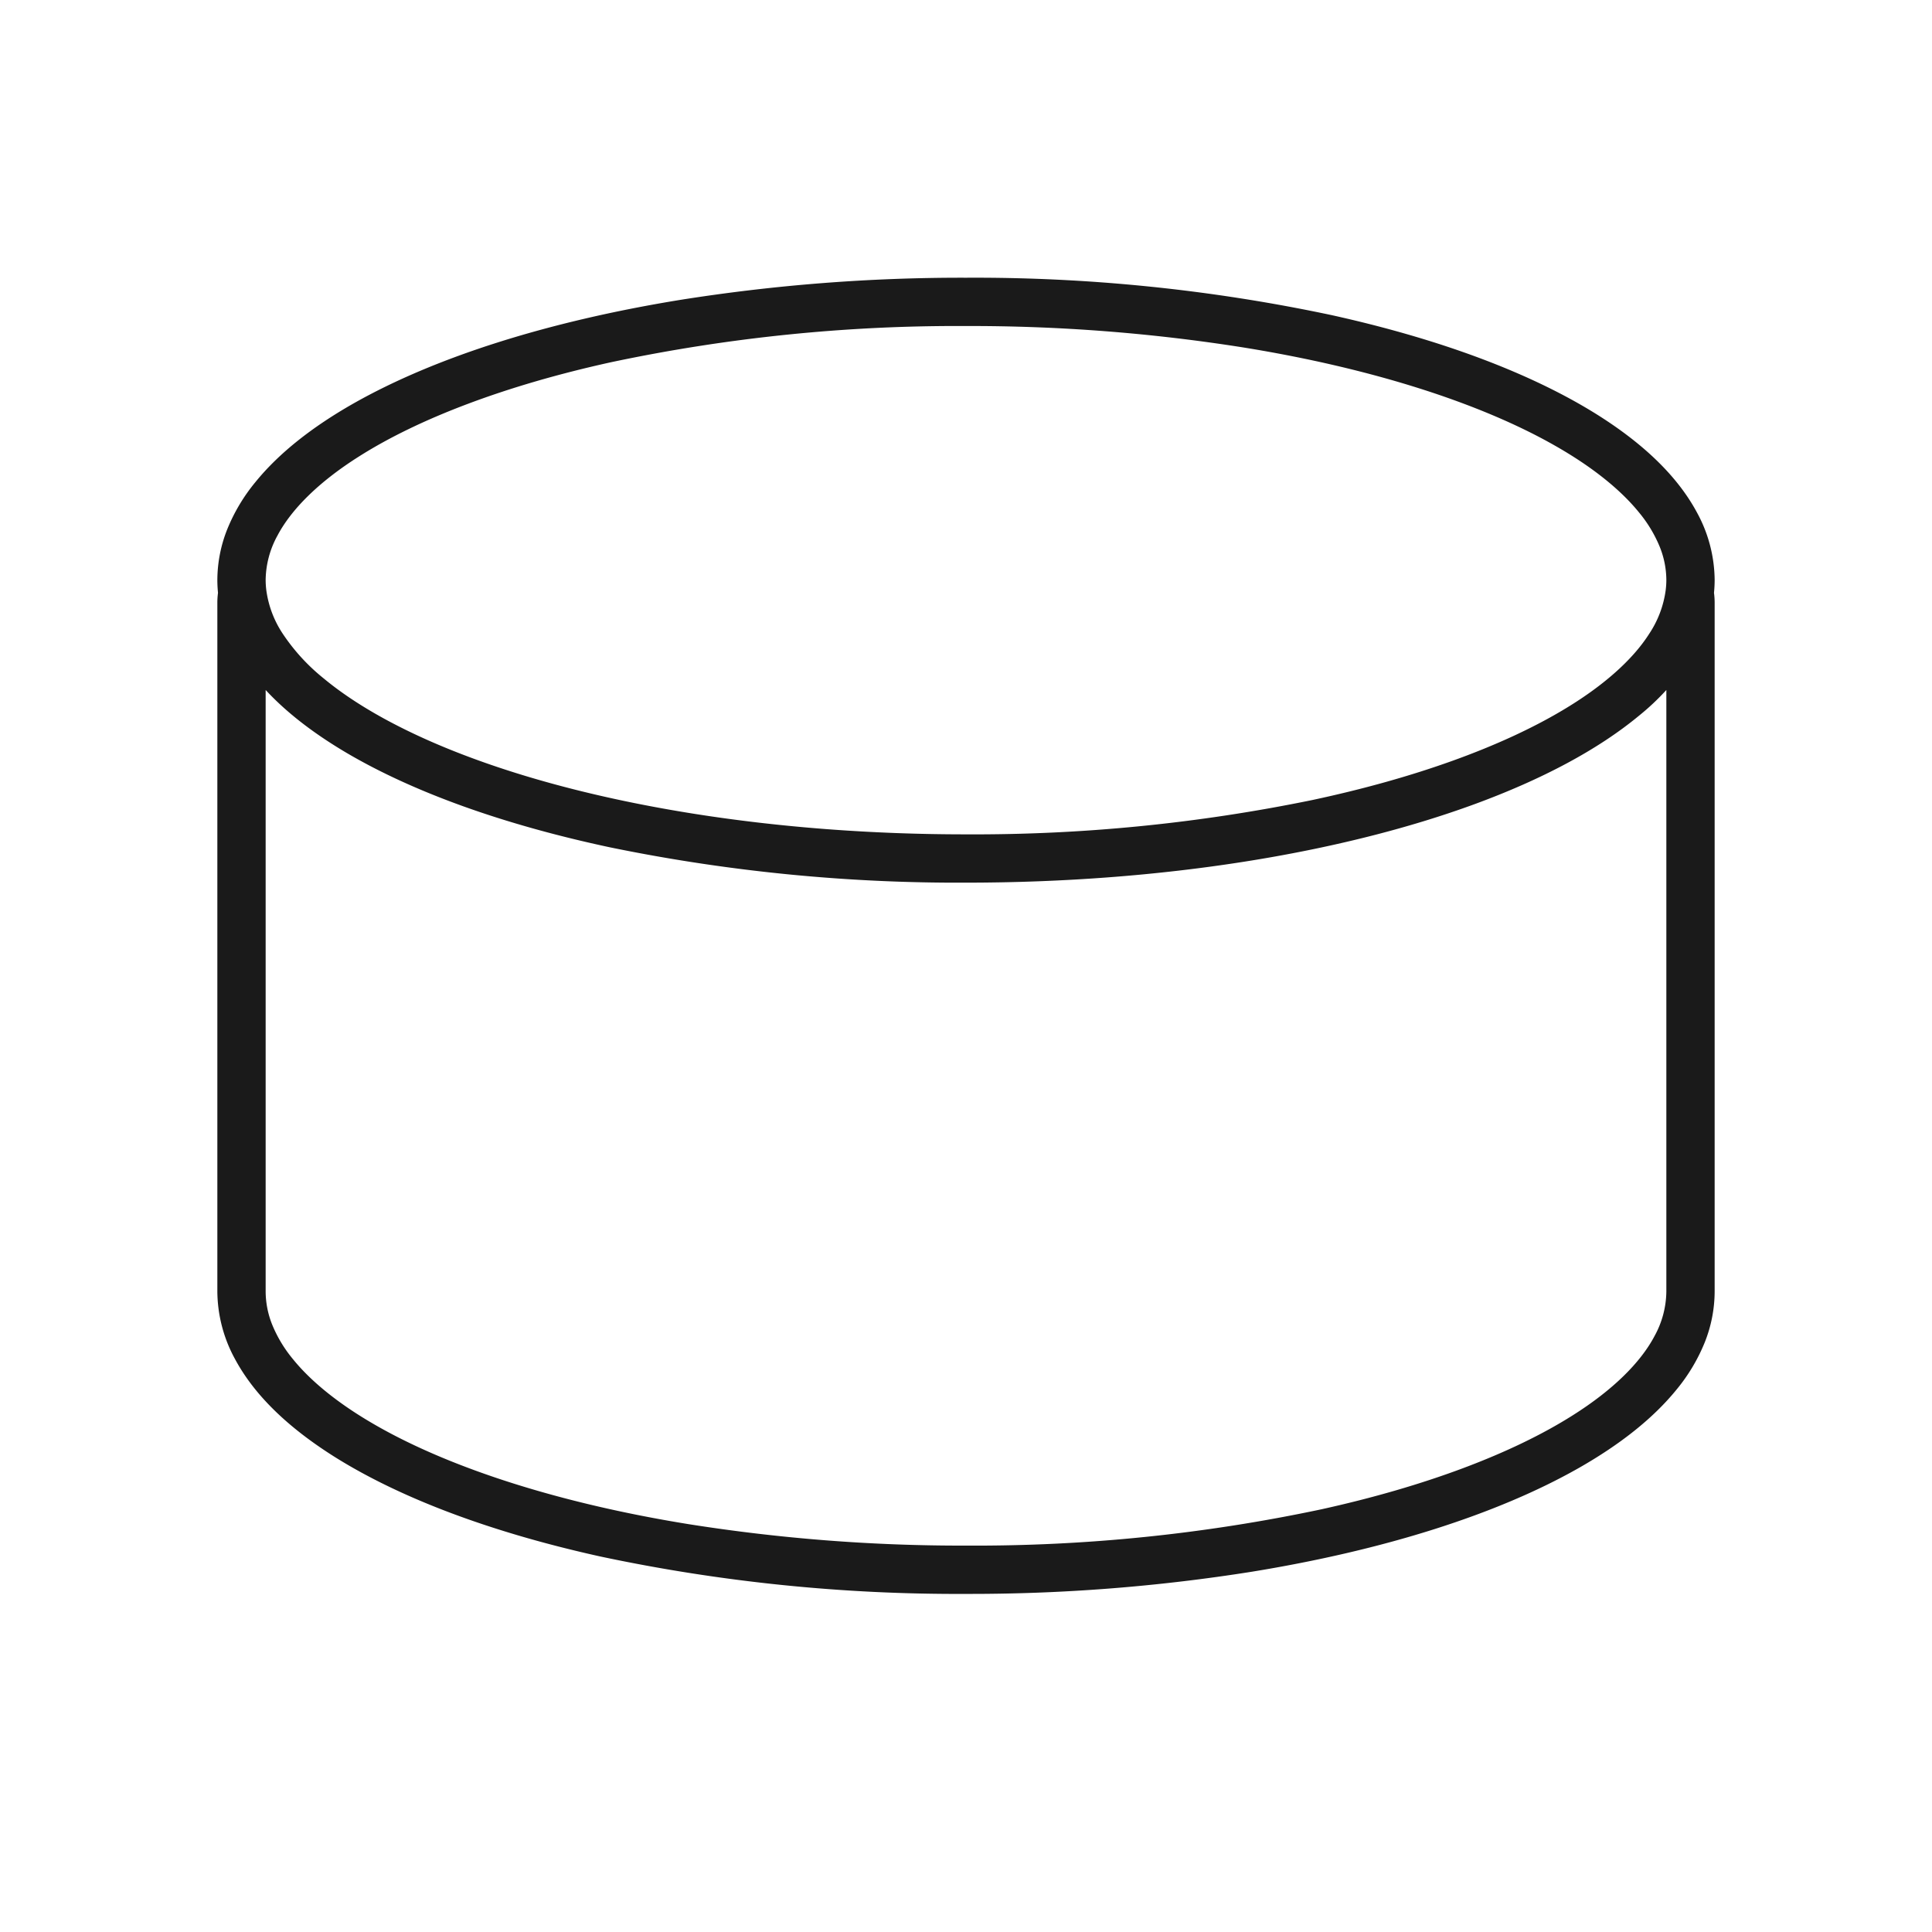 <svg xmlns="http://www.w3.org/2000/svg" viewBox="0 0 320 320"><defs><style>.a{fill:#1a1a1a;}</style></defs><title>flat-cylinder</title><path class="a" d="M279.856,98.272l-3.947.648a5.256,5.256,0,0,1,.091.806V213.902a15.6,15.6,0,0,1-1.968,7.41c-2.314,4.377-6.901,8.926-13.542,13.113-9.943,6.298-24.357,11.757-41.621,15.562A276.477,276.477,0,0,1,160,256a289.223,289.223,0,0,1-46.068-3.571c-21.189-3.433-39.137-9.21-51.461-16.23-6.164-3.499-10.898-7.304-13.967-11.105a21.925,21.925,0,0,1-3.404-5.649,14.869,14.869,0,0,1-1.1-5.542V99.726a5.256,5.256,0,0,1,.091-.806l-3.947-.648-3.971.48A25.152,25.152,0,0,0,40.136,109.34c3.72,5.769,9.577,10.789,17.055,15.233,11.229,6.649,26.212,12.002,43.764,15.756A286.003,286.003,0,0,0,160,146.195c32.597-.008,62.2-4.906,84.341-13.039,11.074-4.079,20.297-8.956,27.147-14.628a40.739,40.739,0,0,0,8.375-9.188,25.152,25.152,0,0,0,3.964-10.588l-3.971-.48-3.947.648,3.947-.648-3.971-.48a17.16,17.16,0,0,1-2.753,7.226c-2.737,4.285-7.63,8.668-14.404,12.675-10.15,6.027-24.427,11.206-41.354,14.814A278.072,278.072,0,0,1,160,138.195c-31.779.008-60.627-4.832-81.581-12.548C67.945,121.802,59.46,117.226,53.618,112.37a32.836,32.836,0,0,1-6.751-7.354,17.159,17.159,0,0,1-2.753-7.225,4,4,0,0,0-7.918-.169A12.758,12.758,0,0,0,36,99.726V213.902a23.615,23.615,0,0,0,2.908,11.171c3.28,6.126,8.938,11.43,16.328,16.113,11.103,7.008,26.257,12.646,44.171,16.612A284.403,284.403,0,0,0,160,264a297.187,297.187,0,0,0,47.351-3.674c21.881-3.564,40.578-9.479,54.132-17.172,6.775-3.858,12.288-8.167,16.231-13.026a29.896,29.896,0,0,0,4.62-7.726A22.884,22.884,0,0,0,284,213.902V99.726a12.758,12.758,0,0,0-.196-2.103,4,4,0,0,0-7.918.168ZM160,50V46a297.173,297.173,0,0,0-47.351,3.674c-21.881,3.564-40.578,9.479-54.132,17.172-6.775,3.858-12.288,8.167-16.231,13.026a29.887,29.887,0,0,0-4.62,7.726A22.884,22.884,0,0,0,36,96.098a21.916,21.916,0,0,0,.173,2.658l0-.004A25.152,25.152,0,0,0,40.136,109.34c3.72,5.769,9.577,10.789,17.055,15.233,11.229,6.649,26.212,12.002,43.764,15.756A286.003,286.003,0,0,0,160,146.195c32.597-.008,62.2-4.906,84.341-13.039,11.074-4.079,20.297-8.956,27.147-14.628a40.739,40.739,0,0,0,8.375-9.188,25.152,25.152,0,0,0,3.964-10.588l0,.004A21.916,21.916,0,0,0,284,96.098a23.615,23.615,0,0,0-2.908-11.171c-3.28-6.126-8.938-11.43-16.328-16.113-11.103-7.008-26.257-12.647-44.171-16.612A284.402,284.402,0,0,0,160,46v8a289.208,289.208,0,0,1,46.068,3.571c21.189,3.433,39.137,9.21,51.461,16.23,6.164,3.499,10.898,7.304,13.967,11.105A21.924,21.924,0,0,1,274.9,90.556a14.869,14.869,0,0,1,1.1,5.542,13.984,13.984,0,0,1-.114,1.69l0,.004a17.16,17.16,0,0,1-2.753,7.226c-2.737,4.285-7.63,8.668-14.404,12.675-10.15,6.027-24.427,11.206-41.354,14.814A278.072,278.072,0,0,1,160,138.195c-31.779.008-60.627-4.832-81.581-12.548C67.945,121.802,59.46,117.226,53.618,112.37a32.836,32.836,0,0,1-6.751-7.354,17.159,17.159,0,0,1-2.753-7.225l0-.004A13.984,13.984,0,0,1,44,96.098a15.6,15.6,0,0,1,1.968-7.41c2.314-4.377,6.901-8.926,13.542-13.113,9.943-6.298,24.357-11.757,41.621-15.562A276.478,276.478,0,0,1,160,54Z"/></svg>